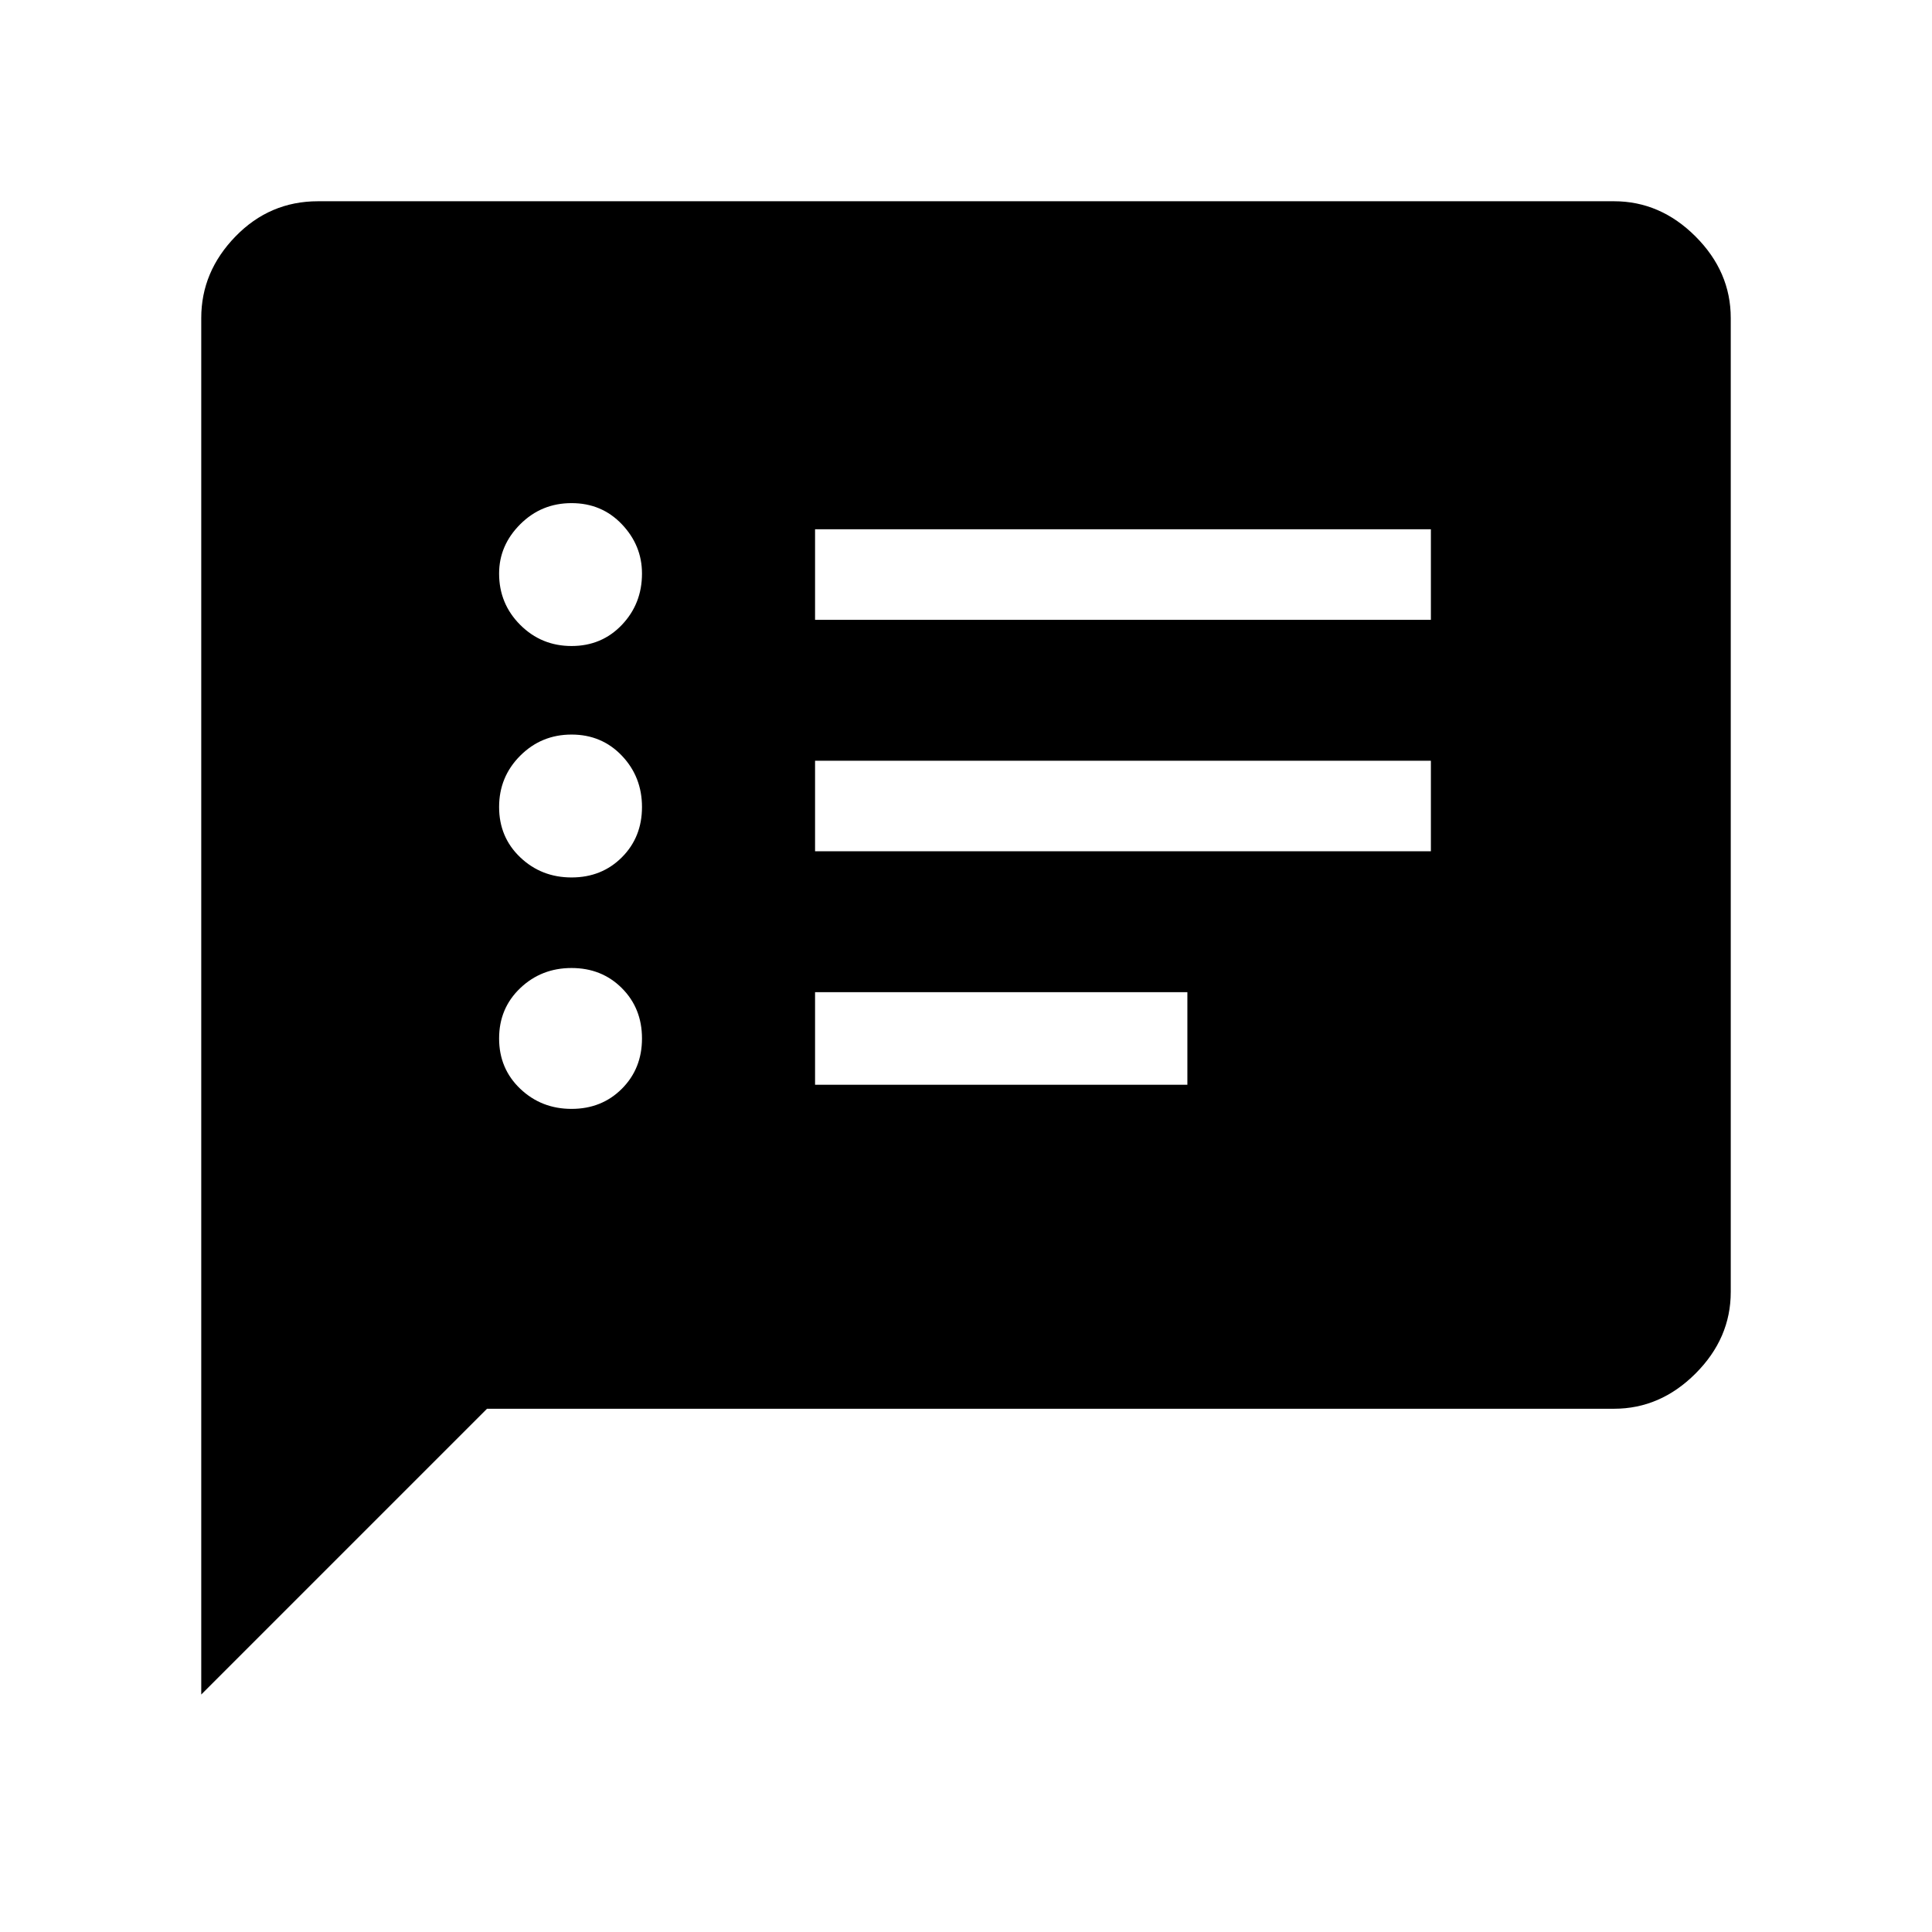 <svg xmlns="http://www.w3.org/2000/svg" height="48" width="48"><path d="M20.25 15.4H35.55V13.15H20.25ZM20.25 21.15H35.55V18.9H20.25ZM20.25 26.95H29.5V24.65H20.25ZM14.2 16.05Q14.95 16.05 15.45 15.525Q15.95 15 15.95 14.25Q15.95 13.55 15.45 13.025Q14.95 12.5 14.2 12.5Q13.45 12.5 12.925 13.025Q12.4 13.55 12.4 14.25Q12.4 15 12.925 15.525Q13.45 16.05 14.2 16.05ZM14.2 21.8Q14.95 21.8 15.45 21.3Q15.95 20.8 15.95 20.05Q15.95 19.3 15.45 18.775Q14.95 18.25 14.2 18.25Q13.45 18.25 12.925 18.775Q12.4 19.3 12.4 20.05Q12.4 20.8 12.925 21.3Q13.45 21.8 14.2 21.8ZM14.2 27.55Q14.95 27.55 15.45 27.05Q15.95 26.55 15.95 25.8Q15.95 25.05 15.45 24.55Q14.95 24.05 14.2 24.05Q13.45 24.05 12.925 24.55Q12.4 25.05 12.4 25.8Q12.4 26.55 12.925 27.05Q13.45 27.55 14.2 27.55ZM5 42.1V7.9Q5 6.75 5.85 5.875Q6.7 5 7.9 5H40.1Q41.25 5 42.125 5.875Q43 6.75 43 7.9V32.1Q43 33.25 42.125 34.125Q41.25 35 40.1 35H12.1Z"/></svg>
